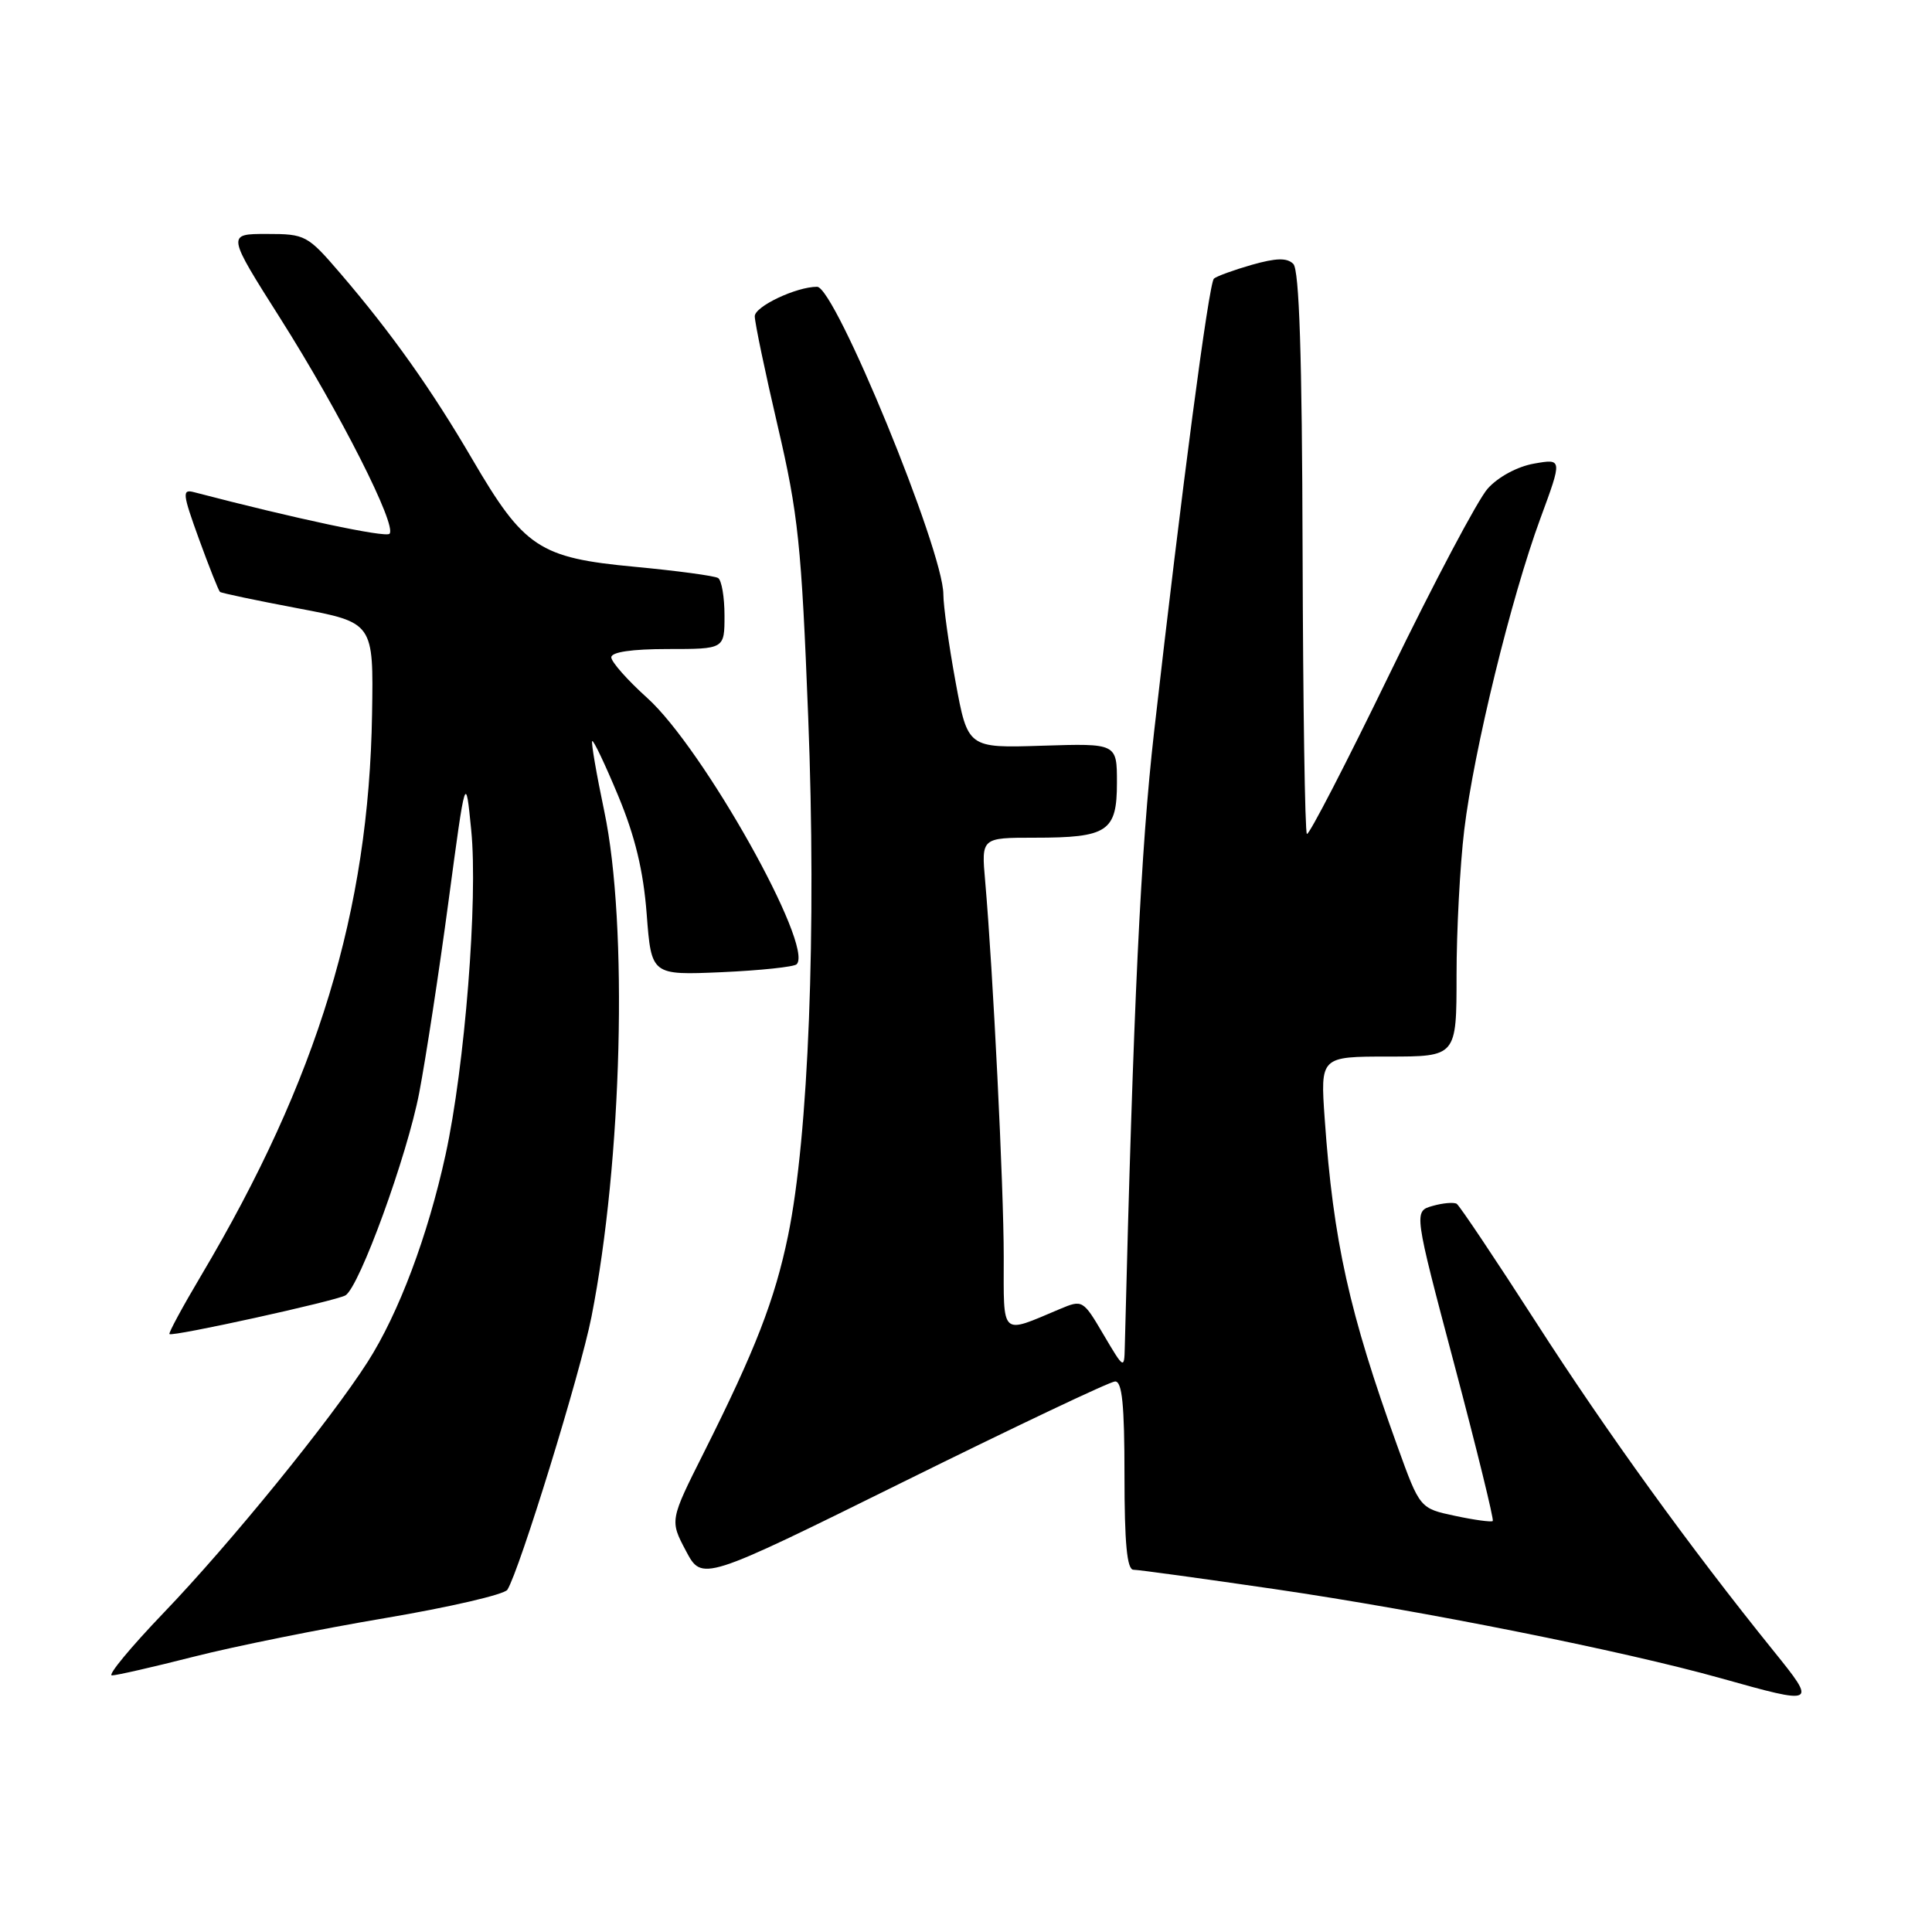 <?xml version="1.0" encoding="UTF-8" standalone="no"?>
<!DOCTYPE svg PUBLIC "-//W3C//DTD SVG 1.1//EN" "http://www.w3.org/Graphics/SVG/1.1/DTD/svg11.dtd" >
<svg xmlns="http://www.w3.org/2000/svg" xmlns:xlink="http://www.w3.org/1999/xlink" version="1.1" viewBox="0 0 256 256">
 <g >
 <path fill="currentColor"
d=" M 235.00 218.75 C 223.98 205.10 212.90 189.78 203.54 175.22 C 198.13 166.82 193.40 159.75 193.02 159.51 C 192.64 159.28 191.20 159.40 189.83 159.79 C 187.32 160.50 187.32 160.50 192.72 180.86 C 195.69 192.06 197.97 201.36 197.80 201.54 C 197.62 201.71 195.37 201.41 192.81 200.86 C 188.14 199.87 188.14 199.87 185.18 191.68 C 178.77 173.92 176.67 164.48 175.53 148.25 C 174.95 140.00 174.95 140.00 183.98 140.00 C 193.00 140.00 193.00 140.00 193.00 129.22 C 193.00 123.30 193.46 114.63 194.02 109.97 C 195.29 99.42 200.23 79.23 204.10 68.72 C 207.03 60.77 207.03 60.77 203.27 61.43 C 201.06 61.82 198.52 63.19 197.13 64.74 C 195.83 66.19 190.01 77.19 184.19 89.17 C 178.38 101.15 173.42 110.75 173.17 110.50 C 172.91 110.25 172.66 93.41 172.60 73.07 C 172.53 47.11 172.16 35.76 171.37 34.97 C 170.54 34.14 169.12 34.17 165.87 35.09 C 163.47 35.78 161.21 36.60 160.85 36.92 C 160.18 37.52 156.57 64.91 152.92 97.00 C 151.15 112.63 150.18 132.96 149.04 178.50 C 148.97 181.46 148.93 181.43 146.22 176.84 C 143.51 172.23 143.44 172.19 140.42 173.46 C 132.51 176.79 133.00 177.25 133.00 166.53 C 133.00 157.29 131.58 128.70 130.54 116.75 C 130.03 111.00 130.03 111.00 137.08 111.00 C 146.79 111.00 148.00 110.19 148.00 103.71 C 148.00 98.50 148.00 98.50 138.12 98.81 C 128.23 99.13 128.23 99.13 126.61 90.31 C 125.72 85.47 125.00 80.26 125.00 78.75 C 125.00 72.96 110.65 38.00 108.27 38.00 C 105.51 38.00 100.00 40.61 100.01 41.91 C 100.02 42.78 101.39 49.35 103.06 56.50 C 105.77 68.10 106.20 72.24 107.09 95.00 C 108.20 123.26 107.14 150.55 104.42 163.74 C 102.66 172.25 100.09 178.87 93.26 192.48 C 88.75 201.46 88.75 201.46 90.89 205.50 C 93.03 209.54 93.03 209.54 119.77 196.32 C 134.47 189.05 147.06 183.07 147.75 183.05 C 148.69 183.01 149.00 186.14 149.00 195.50 C 149.00 204.48 149.33 208.00 150.19 208.00 C 150.84 208.00 159.28 209.16 168.94 210.57 C 188.53 213.44 215.09 218.75 228.00 222.37 C 240.72 225.94 240.78 225.91 235.00 218.75 Z  M 25.72 219.51 C 31.10 218.14 42.47 215.85 51.00 214.41 C 59.53 212.97 66.83 211.28 67.23 210.65 C 68.84 208.08 76.90 181.96 78.37 174.50 C 82.45 153.84 83.24 122.56 80.07 107.50 C 79.03 102.55 78.31 98.36 78.47 98.20 C 78.64 98.03 80.19 101.30 81.92 105.46 C 84.15 110.82 85.25 115.37 85.69 121.12 C 86.31 129.22 86.31 129.22 95.62 128.82 C 100.74 128.59 105.21 128.12 105.56 127.77 C 107.91 125.43 93.15 99.12 85.75 92.47 C 83.14 90.12 81.00 87.70 81.00 87.10 C 81.00 86.40 83.72 86.00 88.50 86.00 C 96.00 86.00 96.00 86.00 96.00 81.56 C 96.00 79.12 95.62 76.88 95.15 76.59 C 94.68 76.30 89.70 75.63 84.08 75.10 C 71.46 73.92 69.44 72.58 62.60 60.88 C 57.17 51.59 51.90 44.16 45.12 36.25 C 40.74 31.15 40.47 31.00 35.34 31.00 C 30.05 31.00 30.05 31.00 37.18 42.25 C 45.04 54.67 52.65 69.68 51.61 70.73 C 51.07 71.26 39.08 68.71 25.72 65.22 C 24.11 64.79 24.17 65.37 26.37 71.44 C 27.71 75.12 28.96 78.27 29.15 78.43 C 29.34 78.59 34.00 79.57 39.50 80.61 C 49.50 82.50 49.50 82.50 49.30 94.61 C 48.88 120.67 42.09 143.01 26.66 169.00 C 24.21 173.12 22.32 176.62 22.45 176.77 C 22.81 177.16 44.60 172.36 45.78 171.64 C 47.64 170.49 53.94 153.18 55.55 144.80 C 56.42 140.24 58.17 128.85 59.42 119.50 C 61.70 102.50 61.70 102.50 62.44 110.00 C 63.35 119.13 61.59 141.33 59.04 153.00 C 56.69 163.76 52.83 174.03 48.71 180.47 C 43.74 188.24 30.53 204.49 21.71 213.68 C 17.32 218.26 14.22 222.00 14.83 222.00 C 15.44 222.00 20.34 220.88 25.72 219.51 Z "/>
</g>
</svg>
